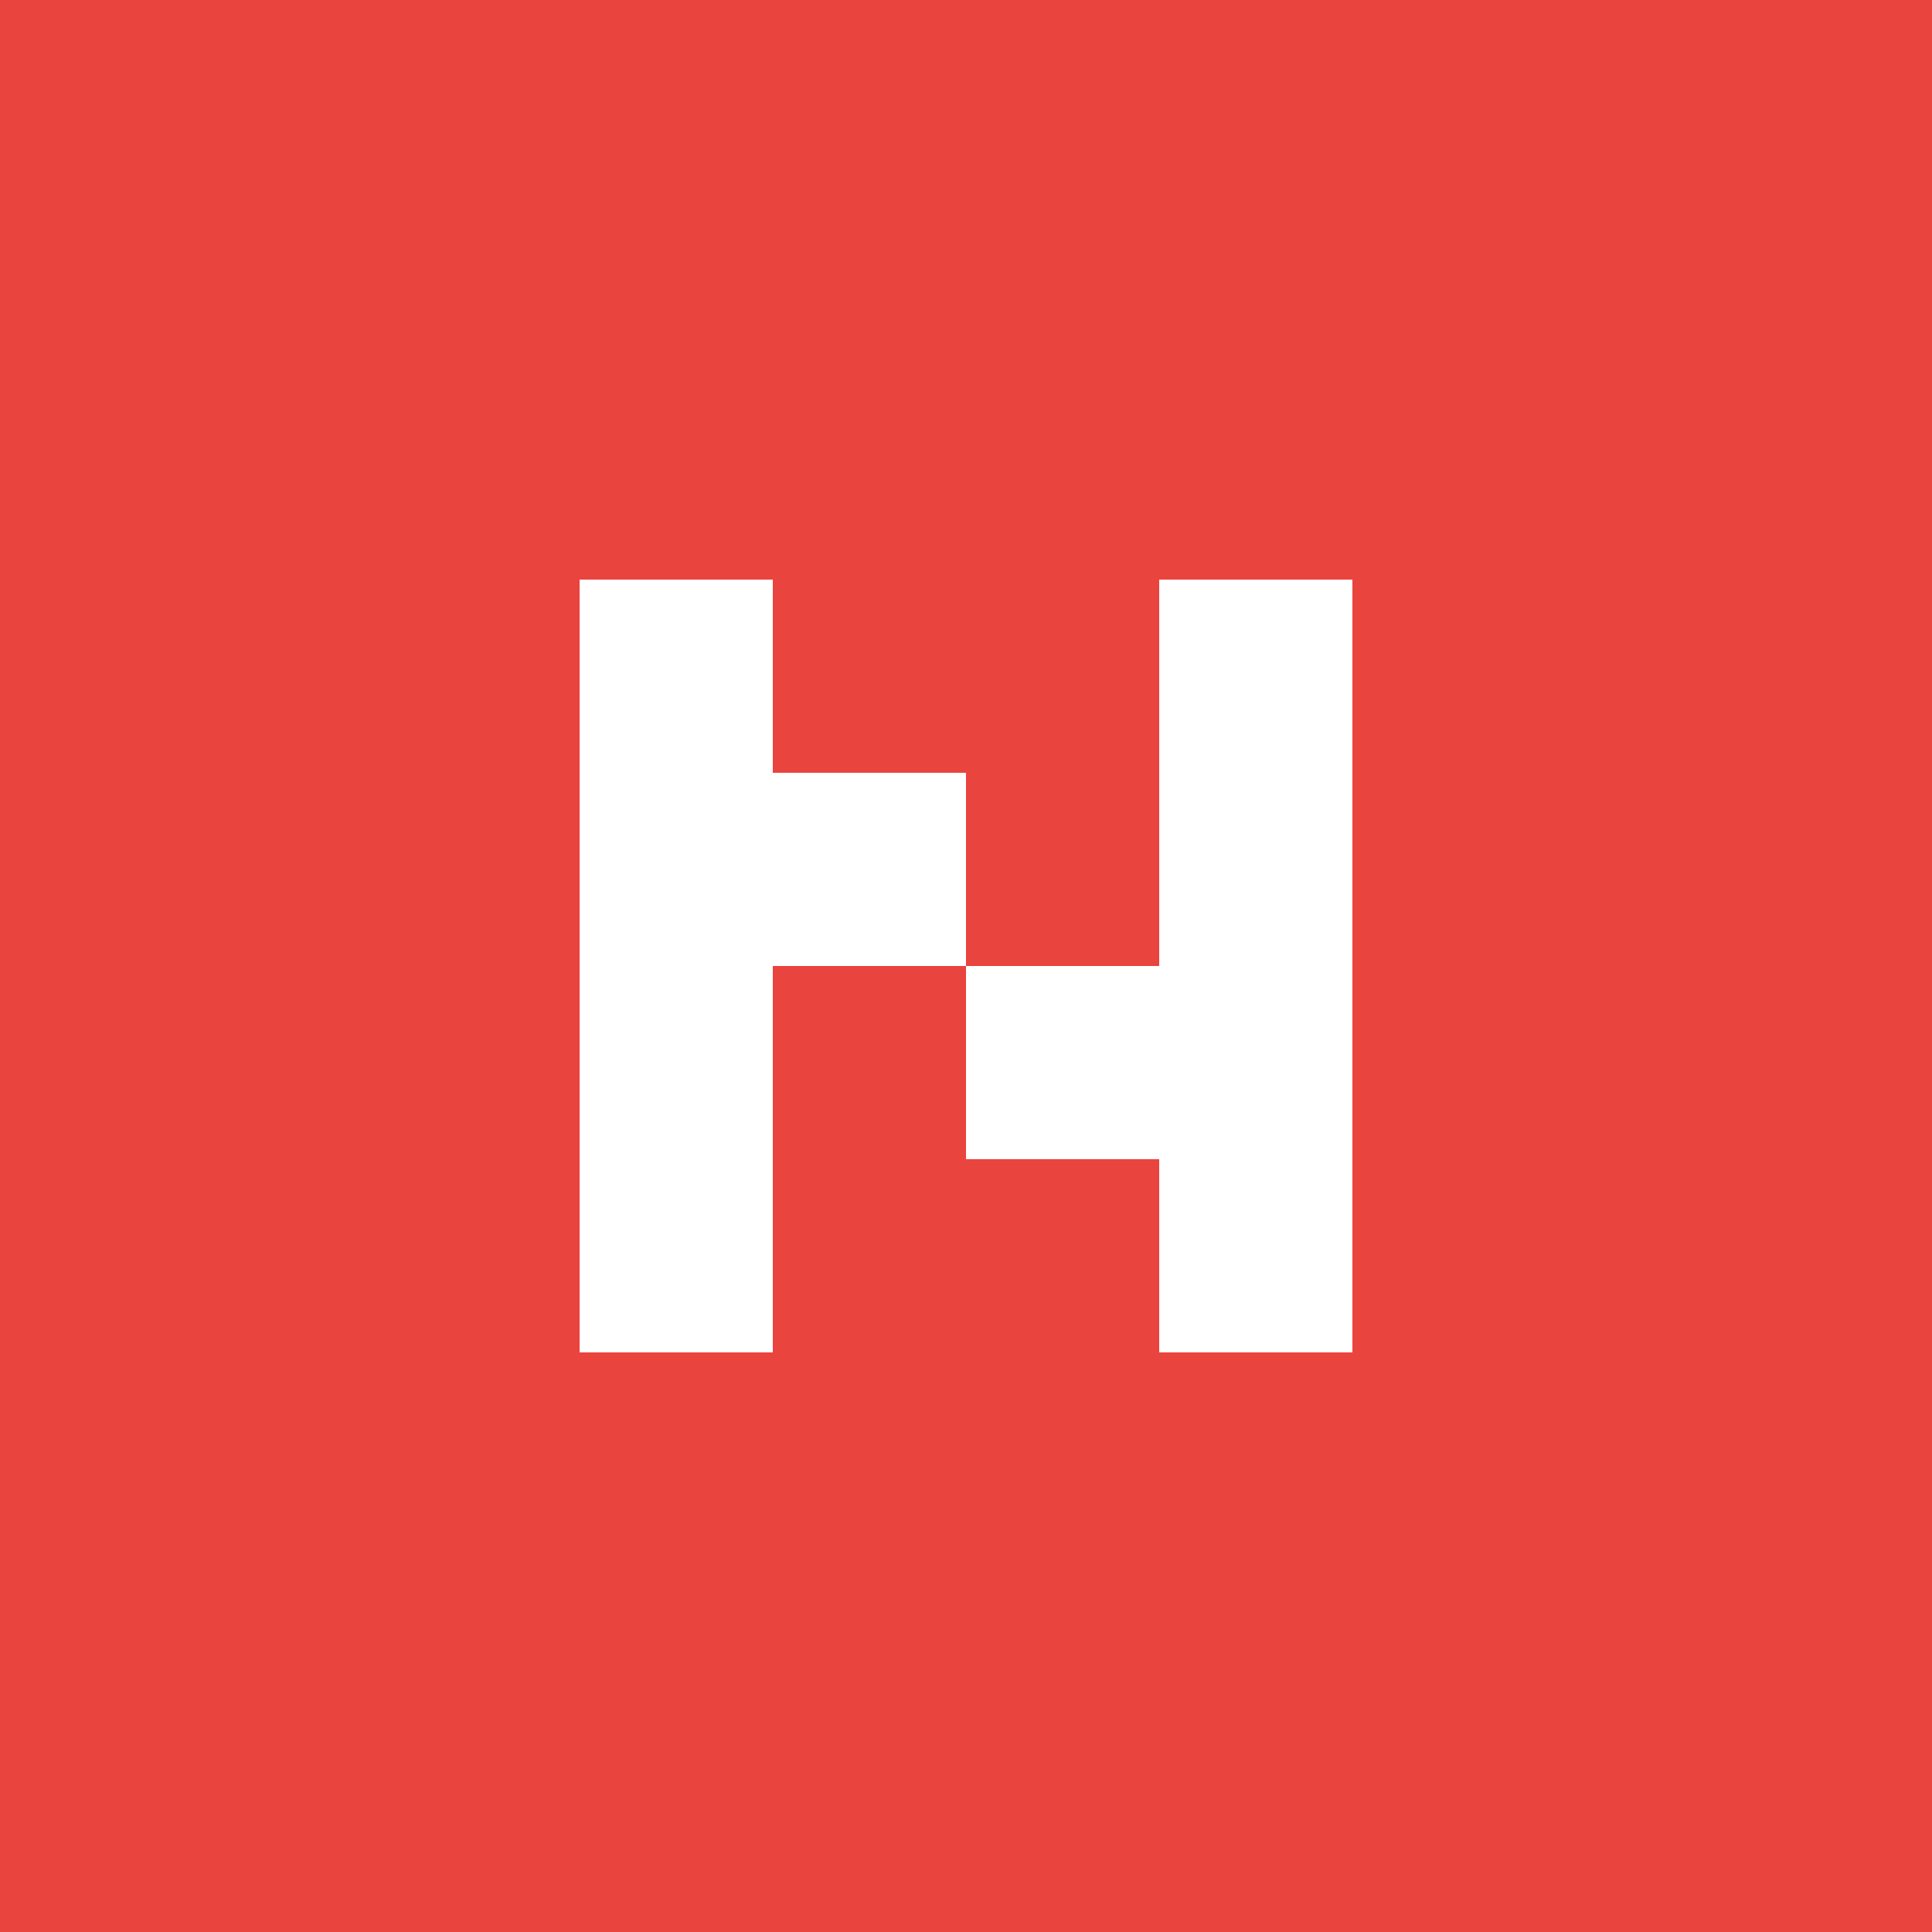 <?xml version="1.0" encoding="utf-8"?>
<!-- Generator: Adobe Illustrator 16.0.0, SVG Export Plug-In . SVG Version: 6.00 Build 0)  -->
<!DOCTYPE svg PUBLIC "-//W3C//DTD SVG 1.1//EN" "http://www.w3.org/Graphics/SVG/1.1/DTD/svg11.dtd">
<svg version="1.1" id="Rectangle_1_1_" xmlns="http://www.w3.org/2000/svg" xmlns:xlink="http://www.w3.org/1999/xlink" x="0px"
	 y="0px" width="10px" height="10px" viewBox="0 0 10 10" enable-background="new 0 0 10 10" xml:space="preserve">
<rect fill-rule="evenodd" clip-rule="evenodd" fill="#EA443E" width="10" height="10"/>
<g id="Rectangle_3_copy_2">
	<g>
		<path fill="#FFFFFF" d="M4,4V3H3v4h1V5h1V4H4z M6,3v2H5v1h1v1h1V3H6z"/>
	</g>
</g>
</svg>
